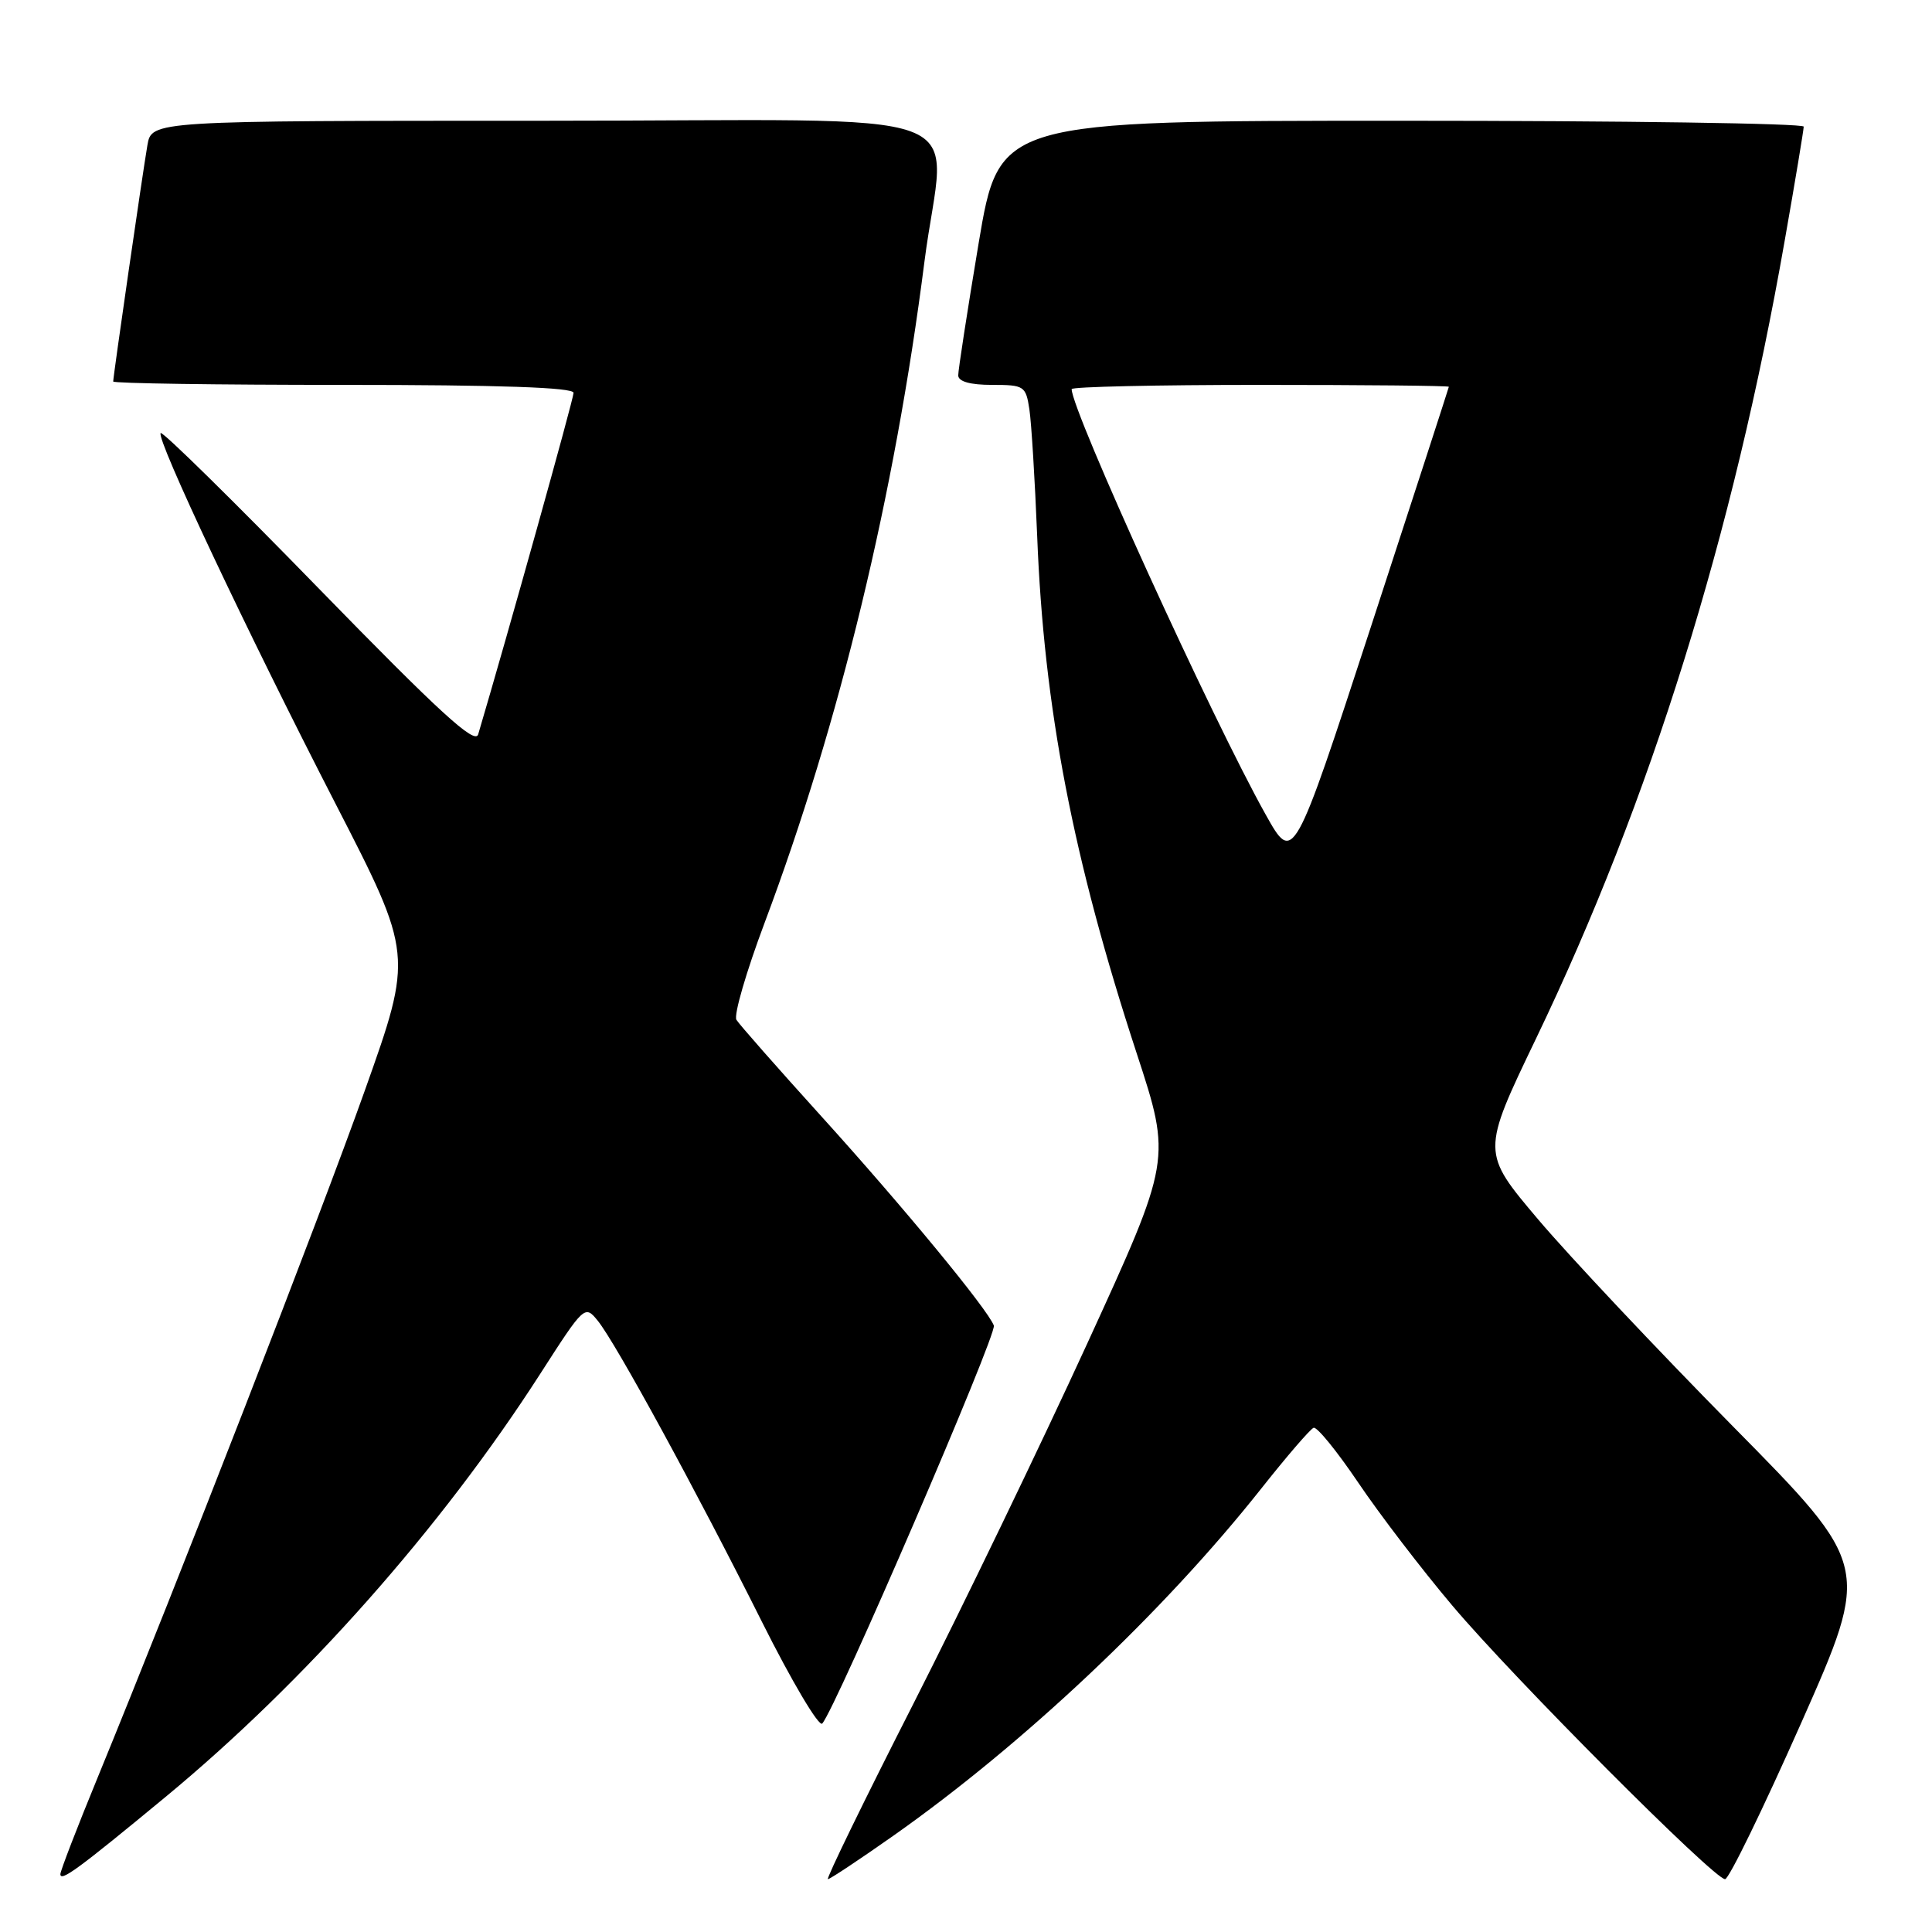<?xml version="1.0" encoding="UTF-8" standalone="no"?>
<!DOCTYPE svg PUBLIC "-//W3C//DTD SVG 1.1//EN" "http://www.w3.org/Graphics/SVG/1.1/DTD/svg11.dtd" >
<svg xmlns="http://www.w3.org/2000/svg" xmlns:xlink="http://www.w3.org/1999/xlink" version="1.1" viewBox="0 0 256 256">
 <g >
 <path fill="currentColor"
d=" M 21.89 238.14 C 40.40 222.85 58.46 202.46 71.59 182.03 C 77.42 172.96 77.49 172.89 79.21 175.01 C 81.60 177.96 92.31 197.61 100.95 214.88 C 104.91 222.79 108.51 228.86 108.95 228.38 C 110.71 226.46 132.13 176.79 131.69 175.64 C 130.85 173.45 119.60 159.80 108.79 147.87 C 103.00 141.47 97.95 135.74 97.58 135.13 C 97.20 134.52 98.89 128.73 101.32 122.26 C 111.25 95.81 118.54 65.68 122.49 34.70 C 125.19 13.55 131.80 16.00 72.05 16.00 C 20.09 16.00 20.09 16.00 19.53 19.25 C 18.91 22.84 15.00 49.85 15.00 50.55 C 15.00 50.80 28.73 51.00 45.50 51.00 C 66.20 51.00 76.00 51.34 76.00 52.05 C 76.00 52.86 67.22 84.29 63.36 97.31 C 62.95 98.71 58.26 94.42 42.28 78.02 C 30.99 66.42 21.54 57.13 21.29 57.38 C 20.63 58.04 32.70 83.65 44.46 106.50 C 54.74 126.50 54.74 126.50 48.34 144.50 C 42.28 161.52 23.74 209.20 12.94 235.53 C 10.22 242.14 8.00 247.91 8.00 248.33 C 8.00 249.40 10.37 247.66 21.89 238.14 Z  M 118.35 243.26 C 135.62 231.10 154.12 213.65 167.07 197.31 C 170.47 193.01 173.61 189.36 174.06 189.19 C 174.50 189.02 177.16 192.29 179.97 196.45 C 182.78 200.62 188.39 207.96 192.45 212.76 C 200.53 222.34 227.11 249.00 228.58 249.00 C 229.09 249.00 233.63 239.66 238.69 228.25 C 247.88 207.50 247.88 207.50 229.62 189.00 C 219.58 178.82 207.97 166.49 203.83 161.60 C 196.29 152.69 196.29 152.69 203.54 137.60 C 218.69 106.06 229.64 70.94 236.48 31.90 C 237.87 24.01 239.00 17.20 239.00 16.78 C 239.00 16.35 215.01 16.00 185.70 16.00 C 132.40 16.00 132.40 16.00 129.67 32.25 C 128.18 41.19 126.96 49.06 126.97 49.75 C 126.99 50.56 128.57 51.00 131.45 51.00 C 135.71 51.00 135.93 51.14 136.40 54.25 C 136.67 56.04 137.13 63.58 137.43 71.00 C 138.32 93.83 142.16 113.75 150.62 139.58 C 155.23 153.66 155.23 153.66 144.04 178.08 C 137.88 191.51 127.53 212.96 121.03 225.75 C 114.52 238.54 109.43 249.00 109.70 249.00 C 109.97 249.00 113.86 246.42 118.35 243.26 Z  M 167.70 107.92 C 160.59 95.22 142.00 54.44 142.00 51.56 C 142.00 51.25 153.25 51.00 167.00 51.00 C 180.75 51.00 191.99 51.11 191.98 51.25 C 191.96 51.39 187.33 65.67 181.67 83.00 C 171.38 114.50 171.38 114.50 167.70 107.92 Z "/>
</g>
</svg>